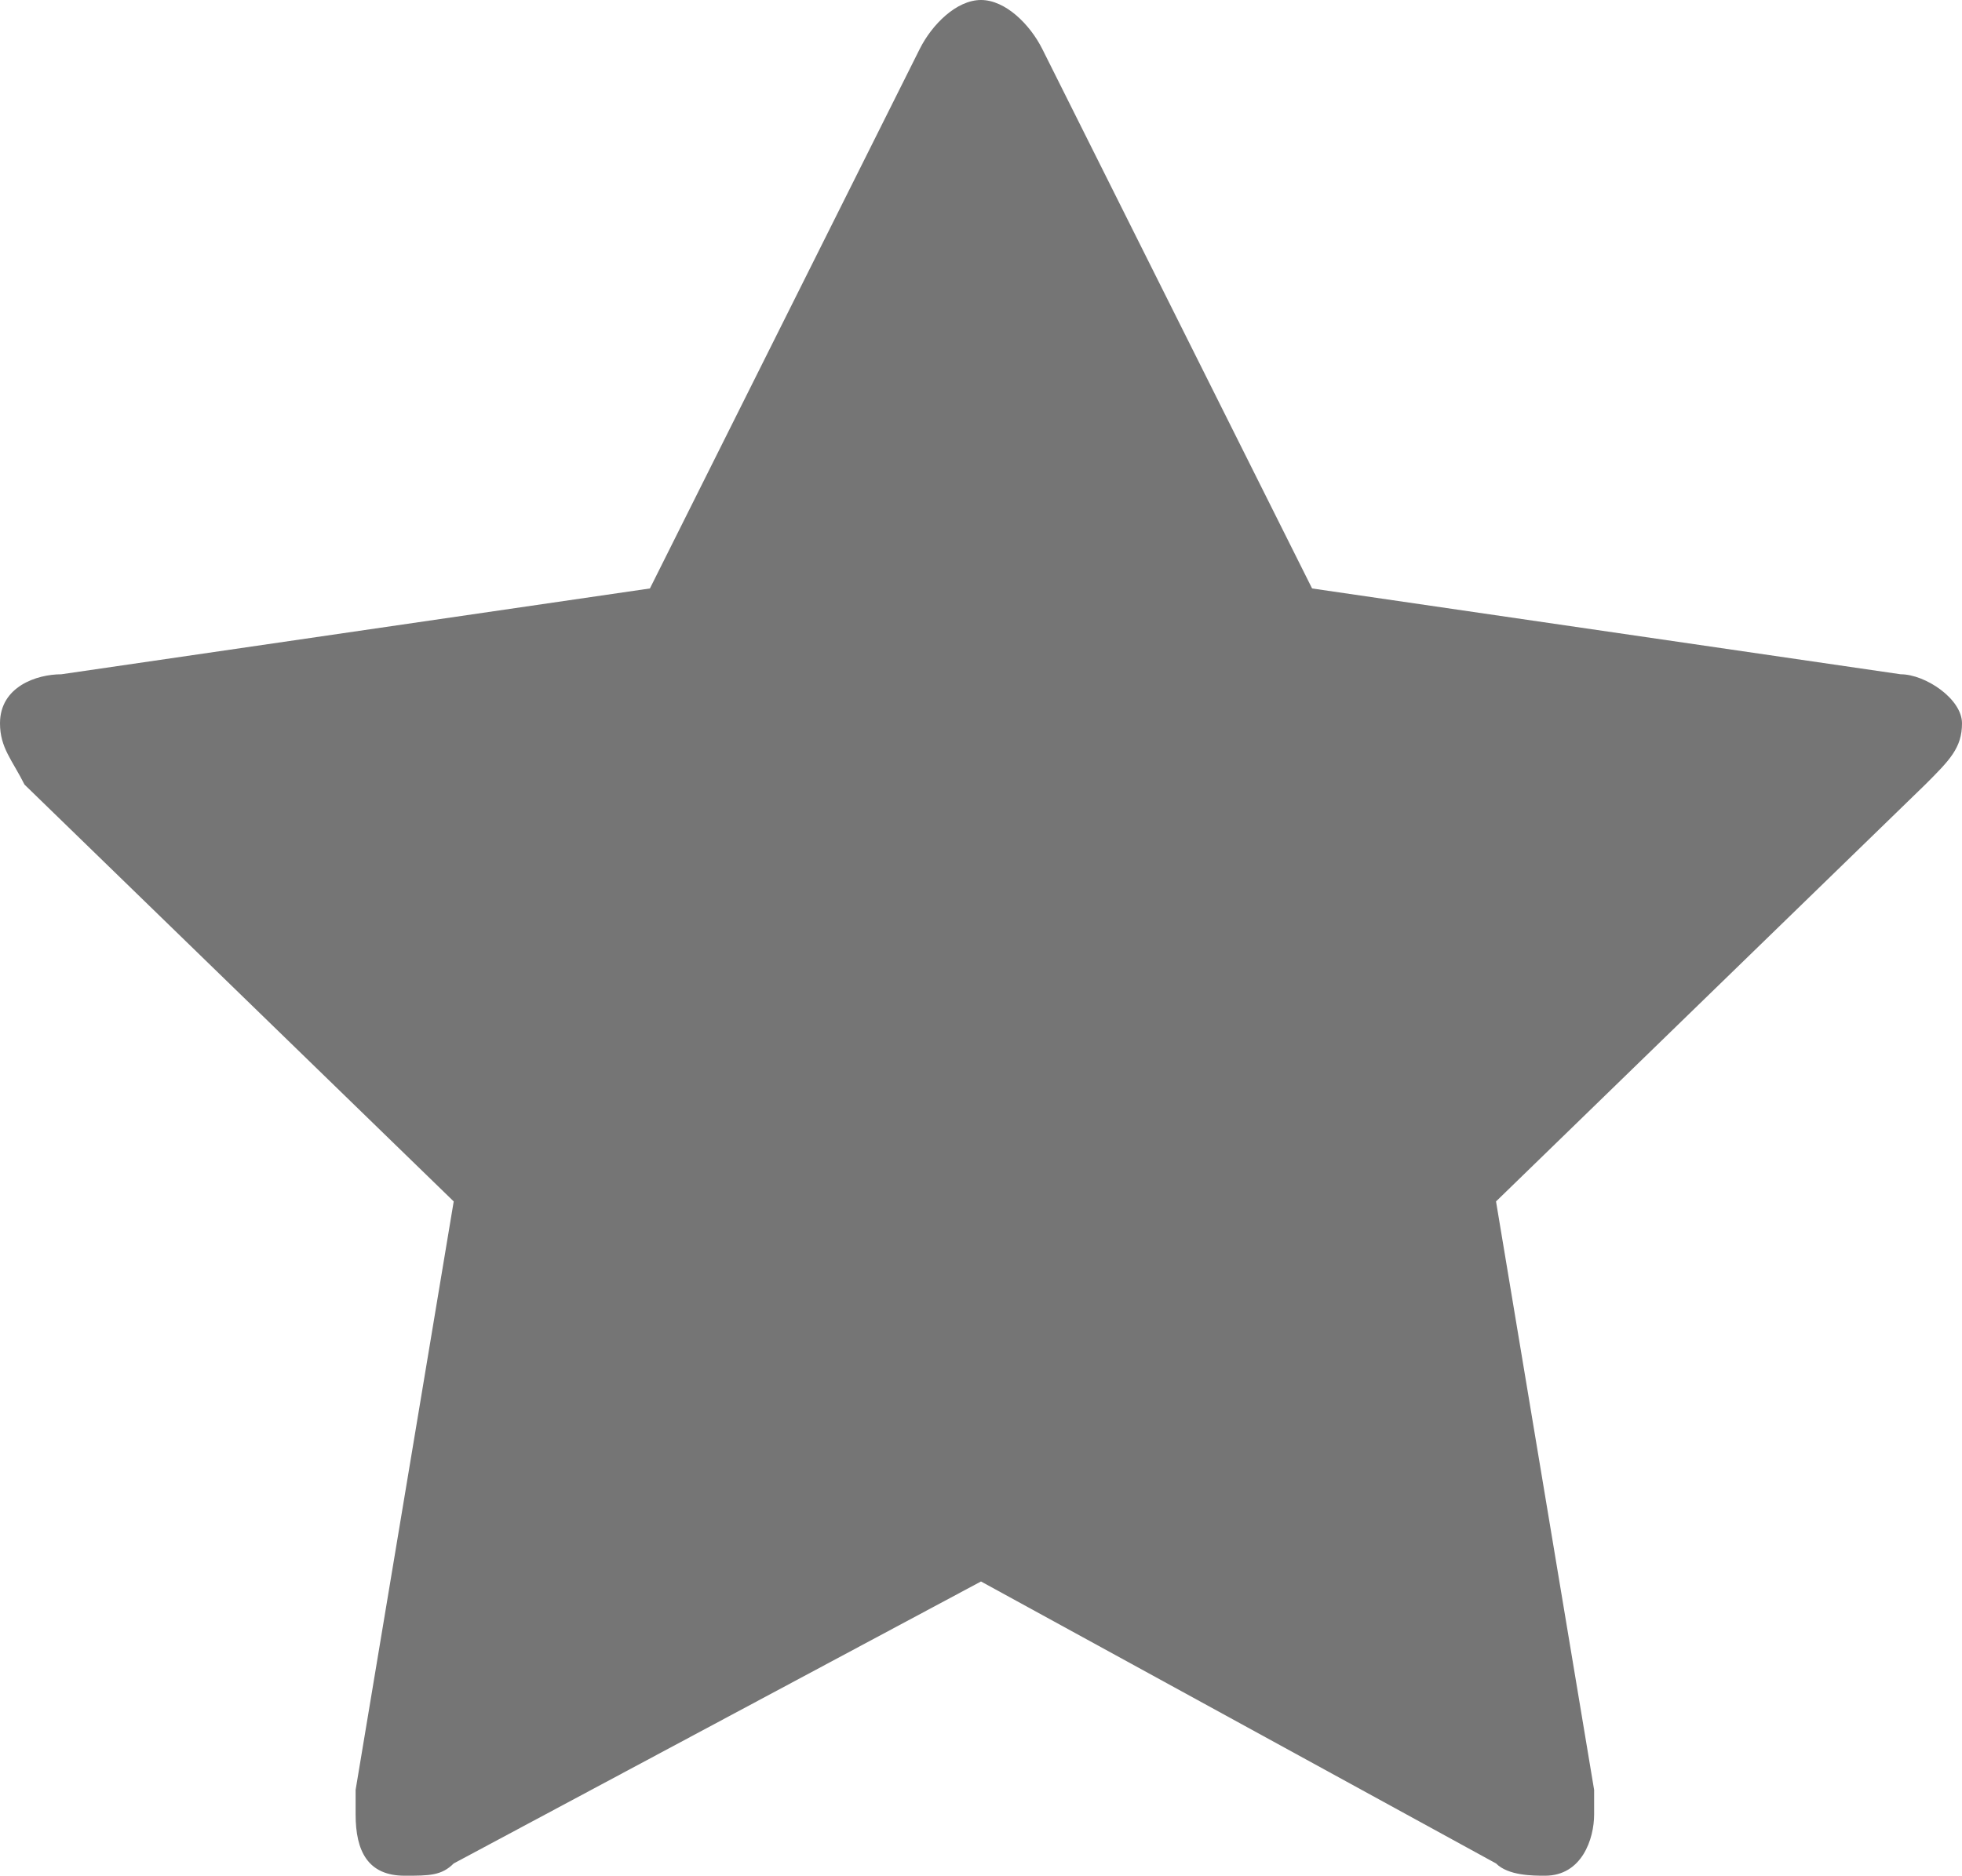 <?xml version="1.0" encoding="utf-8"?>
<!-- Generator: Adobe Illustrator 21.0.2, SVG Export Plug-In . SVG Version: 6.00 Build 0)  -->
<svg version="1.1" id="Layer_1" xmlns="http://www.w3.org/2000/svg" xmlns:xlink="http://www.w3.org/1999/xlink" x="0px" y="0px"
	 viewBox="0 0 16 15.3" style="enable-background:new 0 0 16 15.3;" xml:space="preserve">
<style type="text/css">
	.st0{fill:#757575;}
</style>
<g>
	<path class="st0" d="M15.7,6.4l-3.5,3.4l0.8,4.8c0,0.1,0,0.1,0,0.2c0,0.2-0.1,0.5-0.4,0.5c-0.1,0-0.3,0-0.4-0.1L8,12.9l-4.3,2.3
		c-0.1,0.1-0.2,0.1-0.4,0.1c-0.3,0-0.4-0.2-0.4-0.5c0-0.1,0-0.1,0-0.2l0.8-4.8L0.2,6.4C0.1,6.2,0,6.1,0,5.9c0-0.3,0.3-0.4,0.5-0.4
		l4.8-0.7l2.2-4.4C7.6,0.2,7.8,0,8,0s0.4,0.2,0.5,0.4l2.2,4.4l4.8,0.7c0.2,0,0.5,0.2,0.5,0.4C16,6.1,15.9,6.2,15.7,6.4z"/>
</g>
</svg>
